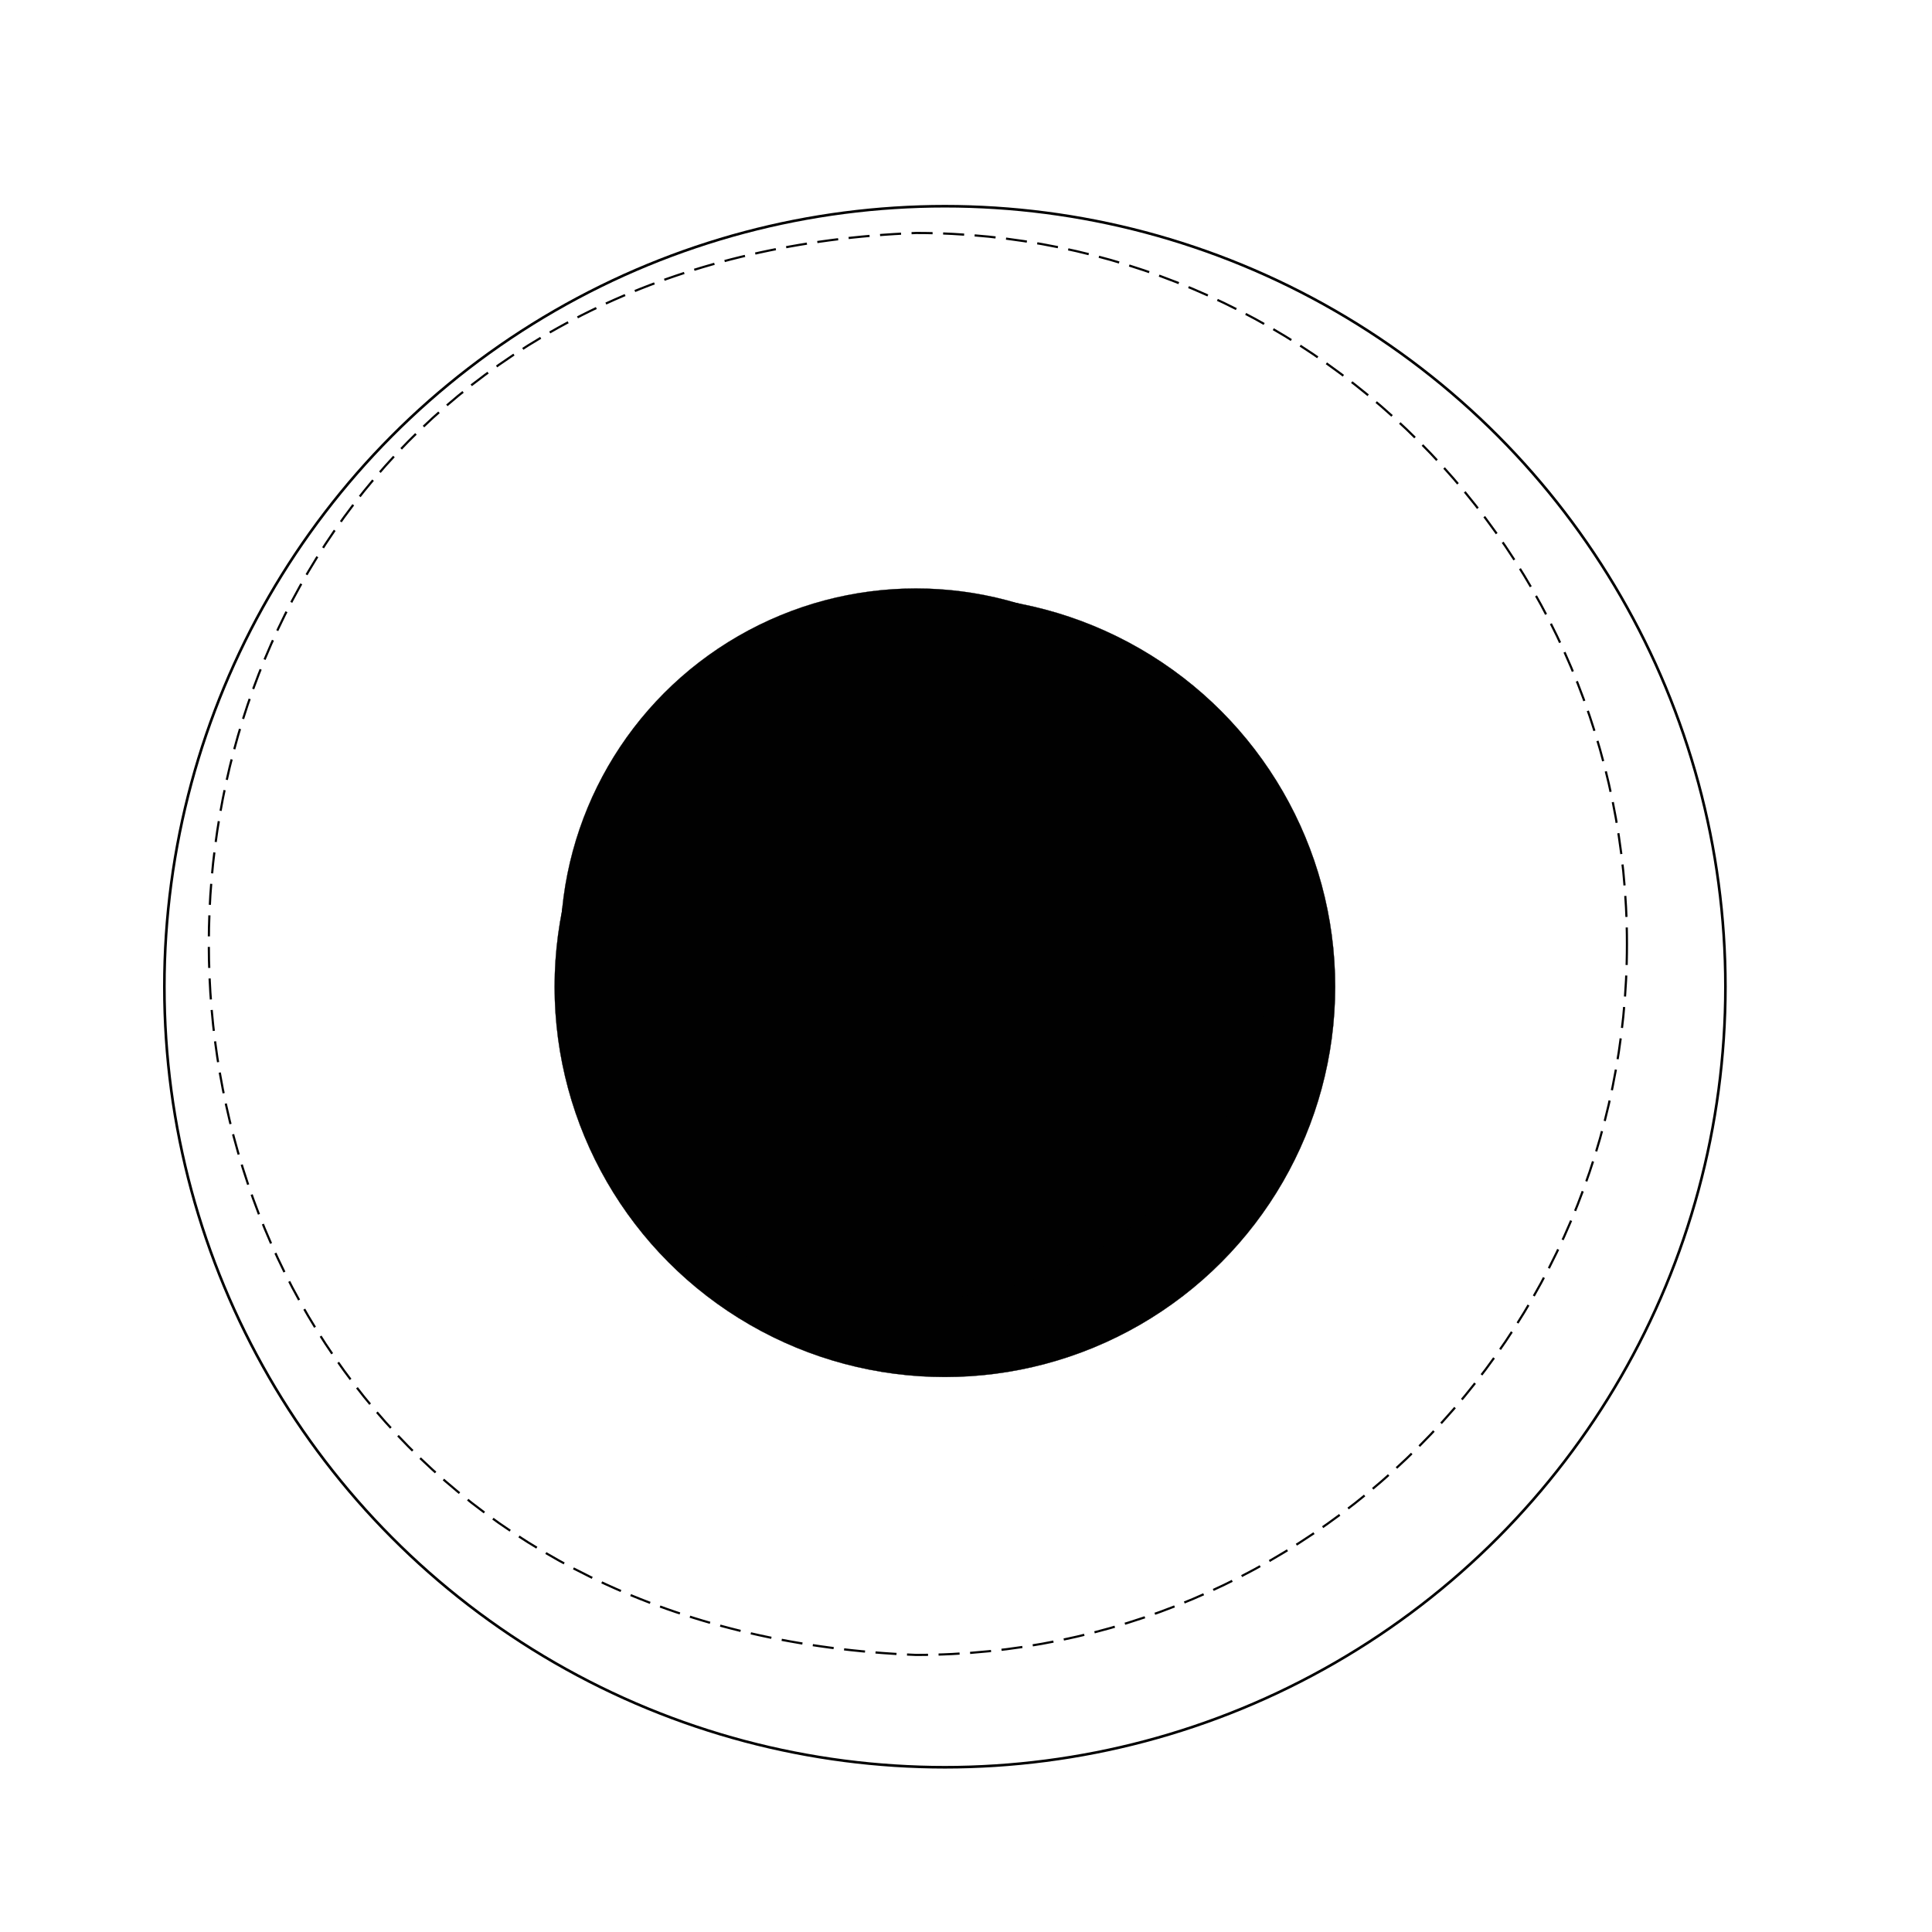 <svg version="1.2" baseProfile="tiny" xmlns="http://www.w3.org/2000/svg" viewBox="0 0 75 75" overflow="visible" xml:space="preserve"><path fill="#FFF" d="M0 0h75v75H0z"/><g stroke="#010101" stroke-miterlimit="1.006" transform="matrix(.101 0 0 .101 937.227 524.832)"><circle fill="none" stroke-width="1.006" cx="-8916.3" cy="-4817.1" r="300"/><circle fill="#010101" stroke-width=".101" cx="-8916.3" cy="-4817.1" r="150"/></g><g stroke="#010101" stroke-miterlimit="10" transform="matrix(.092 0 0 .092 937.719 525.661)"><path fill="none" stroke-width=".919" stroke-dasharray="8.88,4.44" d="M-9506.1-5315.4c0 165.7-134.3 300-300 300-397.9-15.8-397.8-584.3 0-600 165.7 0 300 134.3 300 300z"/><circle fill="#010101" stroke-width=".092" cx="-9806.1" cy="-5315.4" r="150"/></g></svg>